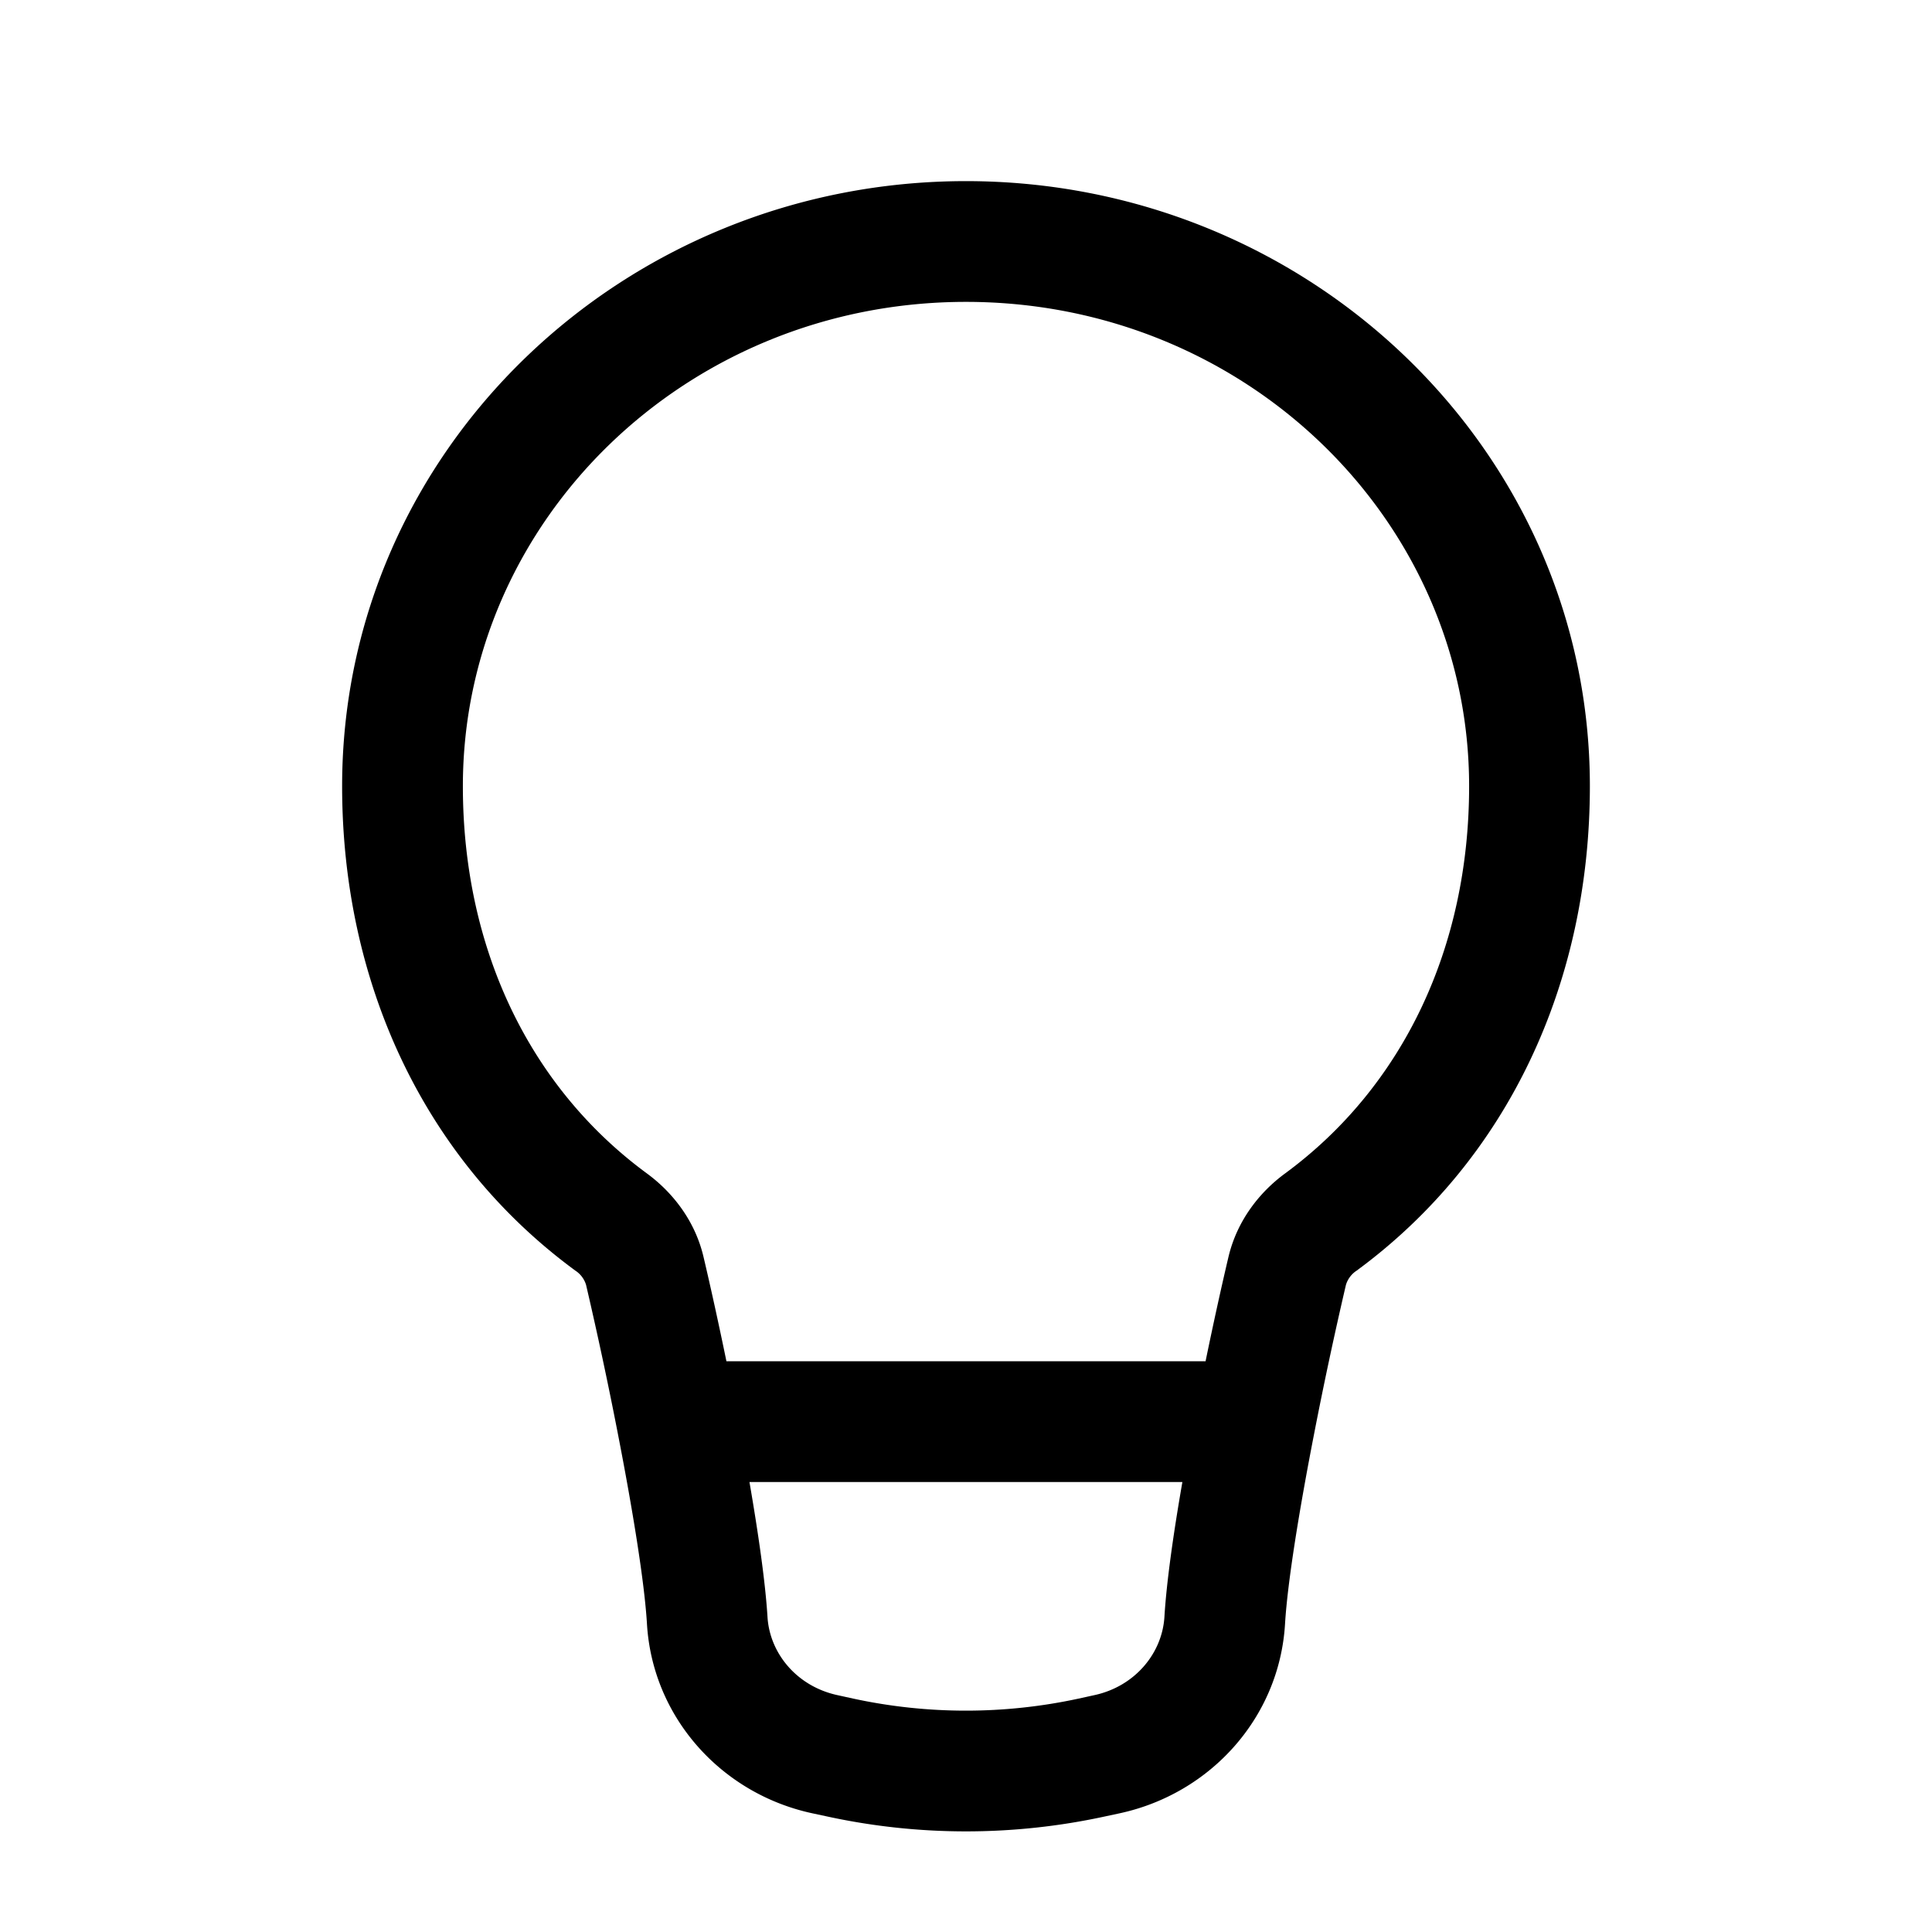 <svg xmlns="http://www.w3.org/2000/svg" width="1em" height="1em" viewBox="0 0 24 24"><path fill="currentColor" fill-rule="evenodd" d="M12 3.75c-3.476 0-6.25 2.717-6.25 6.016c0 2.005.82 3.733 2.285 4.81c.323.237.6.591.705 1.04c.087.369.186.818.284 1.294h5.952c.098-.476.197-.925.284-1.294c.106-.449.382-.803.705-1.04c1.464-1.077 2.285-2.806 2.285-4.81c0-3.299-2.774-6.016-6.25-6.016m2.689 14.66H9.31c.11.637.197 1.24.224 1.674c.027.457.368.866.871.974l.196.043c.92.199 1.875.199 2.796 0l.196-.043c.503-.108.844-.517.872-.974c.026-.433.112-1.037.223-1.674M4.25 9.766C4.25 5.59 7.744 2.25 12 2.25s7.75 3.341 7.75 7.516c0 2.424-1.004 4.627-2.897 6.018a.324.324 0 0 0-.133.176a50.74 50.74 0 0 0-.394 1.843c-.183.938-.332 1.848-.363 2.372c-.07 1.158-.922 2.105-2.052 2.35l-.196.042c-1.13.244-2.3.244-3.43 0l-.196-.042c-1.13-.244-1.982-1.192-2.052-2.35c-.031-.524-.18-1.434-.363-2.372a50.745 50.745 0 0 0-.394-1.843a.324.324 0 0 0-.133-.176C5.254 14.394 4.25 12.19 4.25 9.767" clip-rule="evenodd"/></svg>